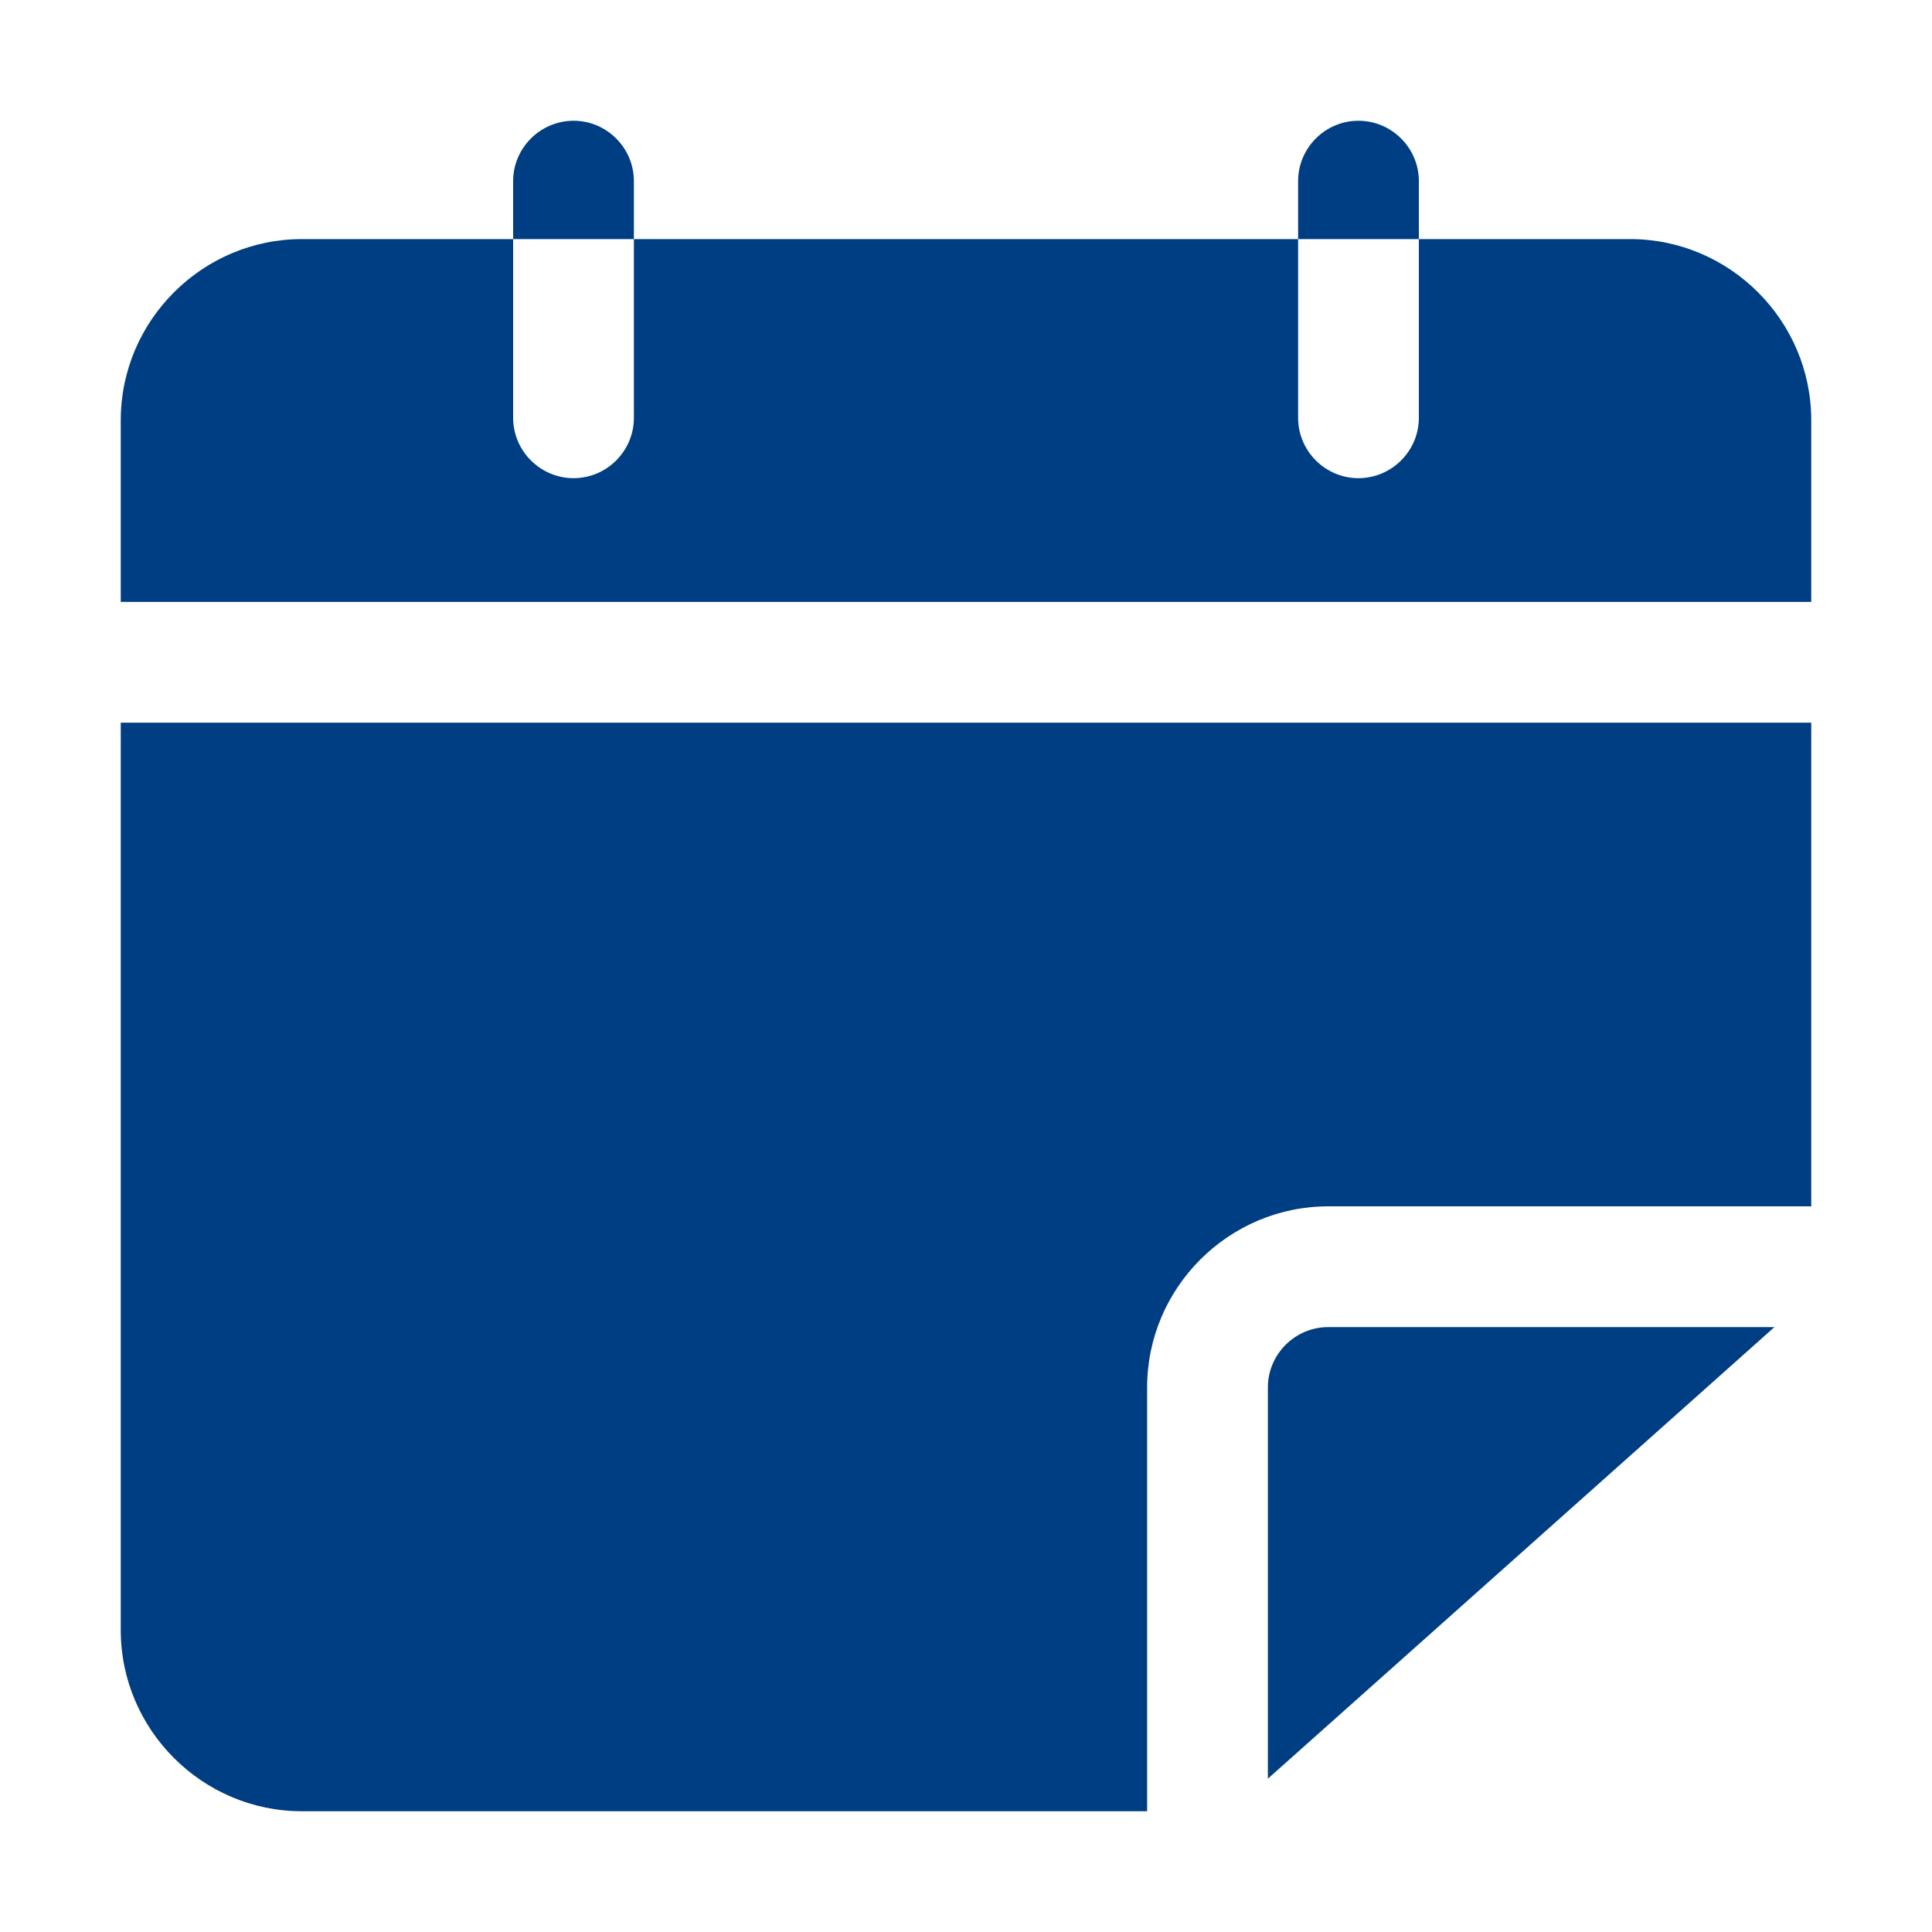 <svg width="20" height="20" viewBox="0 0 20 20" fill="none" xmlns="http://www.w3.org/2000/svg">
<path d="M18.75 4.35V6.231H1.25V4.35C1.25 3.319 2.094 2.475 3.125 2.475H5.312V4.325C5.312 4.669 5.594 4.95 5.938 4.95C6.281 4.95 6.562 4.669 6.562 4.325V2.475H13.438V4.325C13.438 4.669 13.719 4.95 14.062 4.95C14.406 4.95 14.688 4.669 14.688 4.325V2.475H16.875C17.906 2.475 18.75 3.319 18.75 4.35Z" fill="#003E83"/>
<path d="M13.75 13.738H18.369L13.125 18.413V14.363C13.125 14.019 13.406 13.738 13.75 13.738Z" fill="#003E83"/>
<path d="M18.75 7.481V12.488H13.75C12.719 12.488 11.875 13.331 11.875 14.363V18.75H3.125C2.094 18.75 1.25 17.906 1.25 16.875V7.481H18.75Z" fill="#003E83"/>
<path d="M6.562 1.875V2.475H5.312V1.875C5.312 1.531 5.594 1.25 5.938 1.25C6.281 1.25 6.562 1.531 6.562 1.875Z" fill="#003E83"/>
<path d="M14.688 1.875V2.475H13.438V1.875C13.438 1.531 13.719 1.25 14.062 1.25C14.406 1.25 14.688 1.531 14.688 1.875Z" fill="#003E83"/>
</svg>
